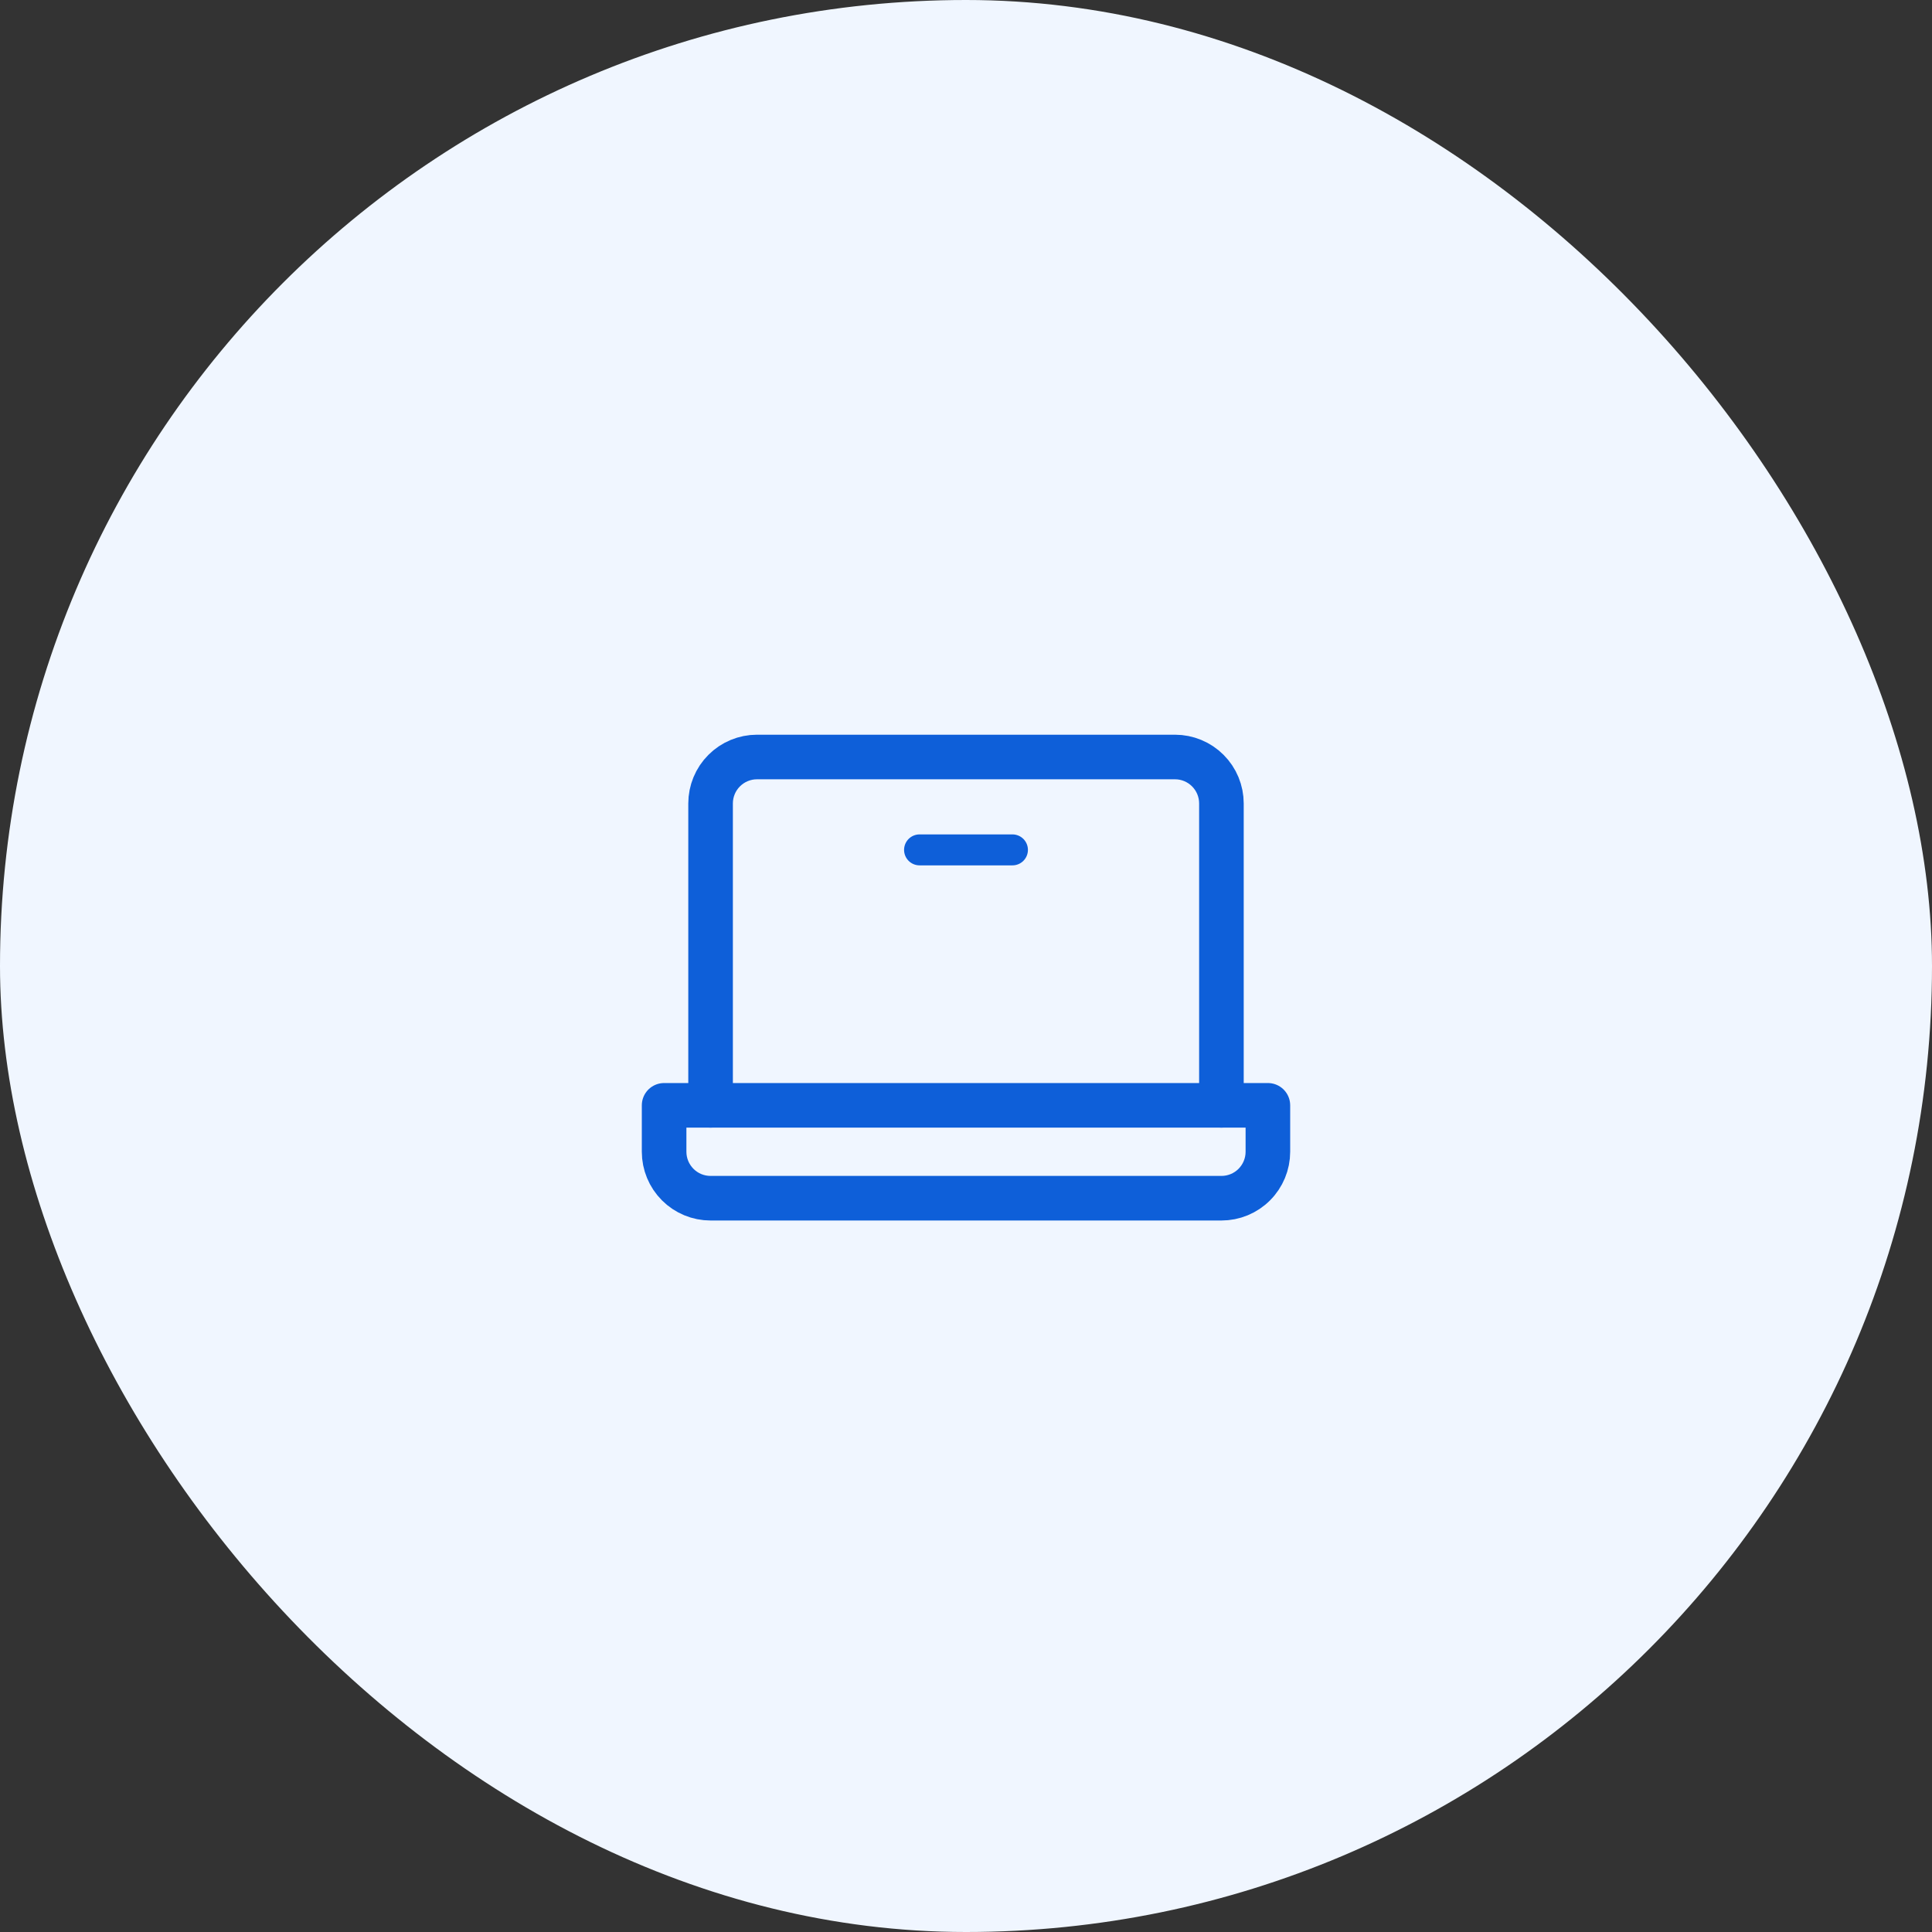 <svg width="78" height="78" viewBox="0 0 78 78" fill="none" xmlns="http://www.w3.org/2000/svg">
<rect x="0" y="0" width="78" height="78" fill="#333333" stroke="none"/>
<rect width="78" height="78" rx="39" fill="#F0F6FF"/>
<path d="M28.688 44.625V32.438C28.688 31.94 28.885 31.463 29.237 31.112C29.588 30.76 30.065 30.562 30.562 30.562H47.438C47.935 30.562 48.412 30.76 48.763 31.112C49.115 31.463 49.312 31.94 49.312 32.438V44.625" stroke="#0E5FD9" stroke-width="1.8" stroke-linecap="round" stroke-linejoin="round"/>
<path d="M26.812 44.625H51.188V46.5C51.188 46.997 50.99 47.474 50.638 47.826C50.287 48.178 49.81 48.375 49.312 48.375H28.688C28.19 48.375 27.713 48.178 27.362 47.826C27.01 47.474 26.812 46.997 26.812 46.5V44.625Z" stroke="#0E5FD9" stroke-width="1.8" stroke-linecap="round" stroke-linejoin="round"/>
<path d="M40.875 34.312H37.125" stroke="#0E5FD9" stroke-width="1.25" stroke-linecap="round" stroke-linejoin="round"/>
</svg>
